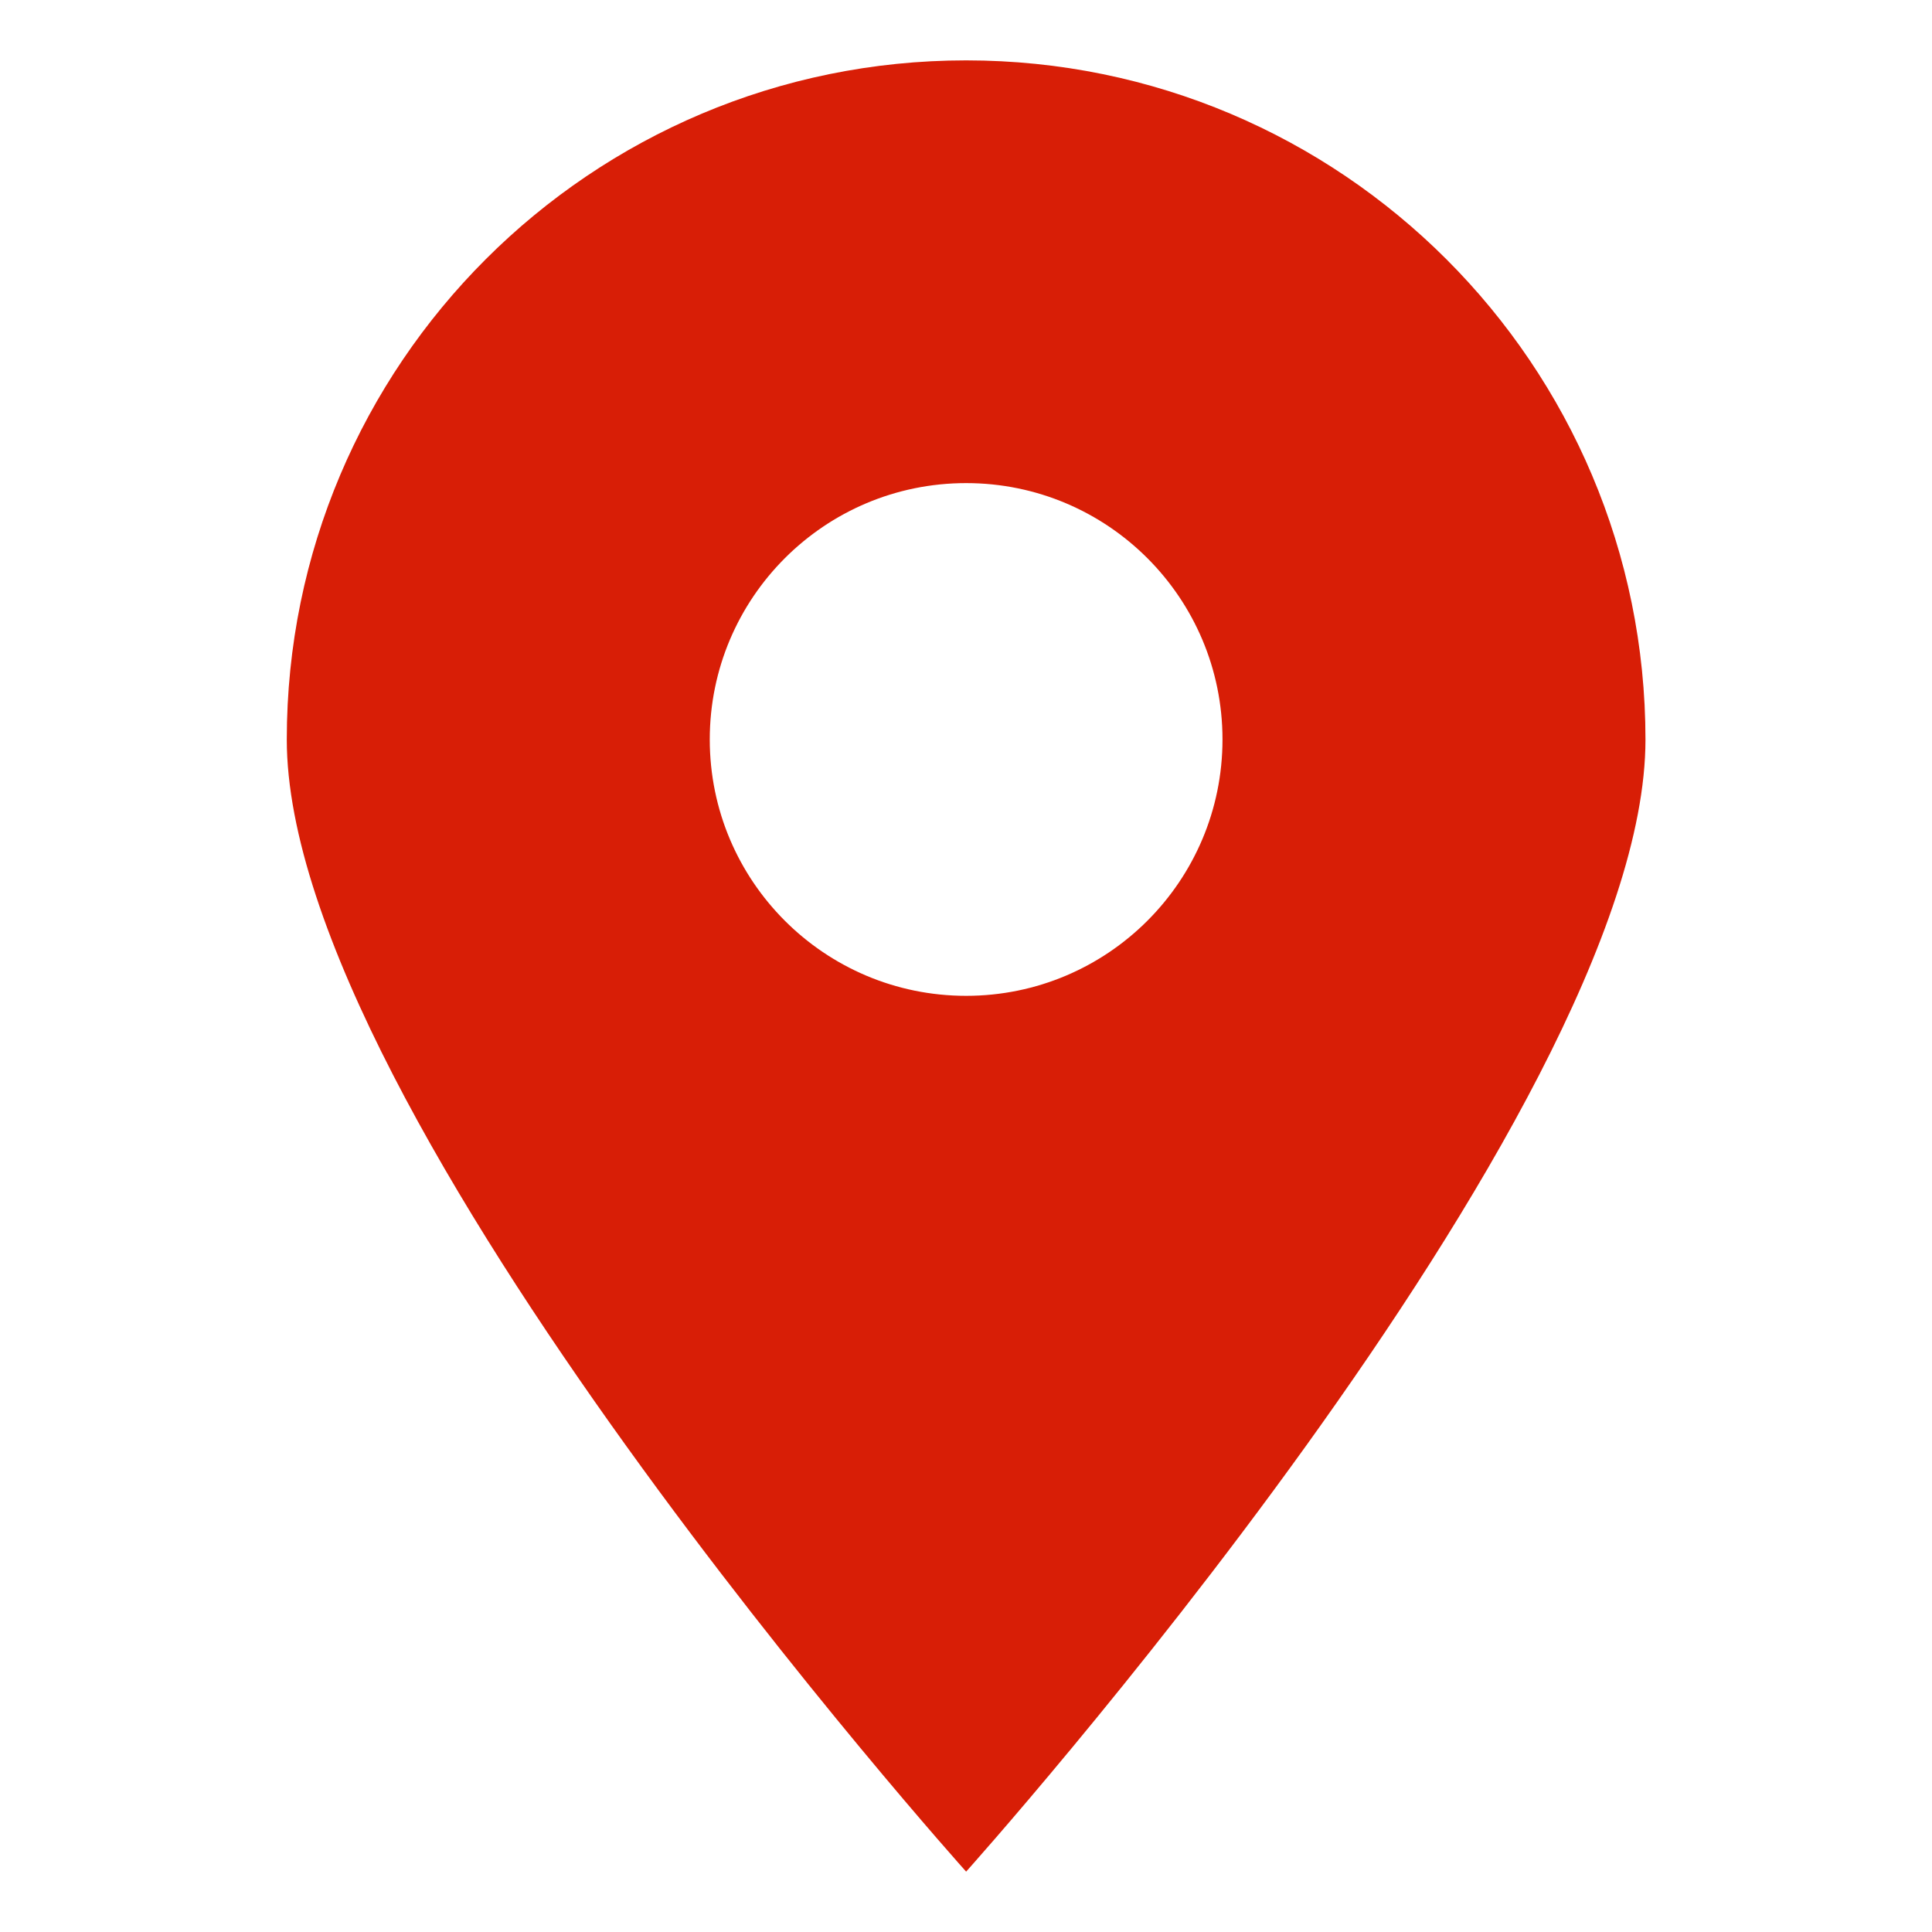 <?xml version="1.0" standalone="no"?><!DOCTYPE svg PUBLIC "-//W3C//DTD SVG 1.1//EN" "http://www.w3.org/Graphics/SVG/1.1/DTD/svg11.dtd"><svg t="1492915161869" class="icon" style="" viewBox="0 0 1024 1024" version="1.1" xmlns="http://www.w3.org/2000/svg" p-id="7414" xmlns:xlink="http://www.w3.org/1999/xlink" width="24" height="24"><defs><style type="text/css"></style></defs><path d="M512.067 992s-360.067-401.206-360.067-600.067c0-198.861 161.206-359.933 360.067-359.933s360.067 161.206 360.067 360.067c-0.134 198.727-360.067 599.933-360.067 599.933zM512.067 256.054c-75.042 0-135.879 60.837-135.879 135.879s60.837 135.879 135.879 135.879c75.042 0 135.879-60.837 135.879-135.879 0-75.042-60.837-135.879-135.879-135.879z" p-id="7415" fill="#d81e06"></path></svg>